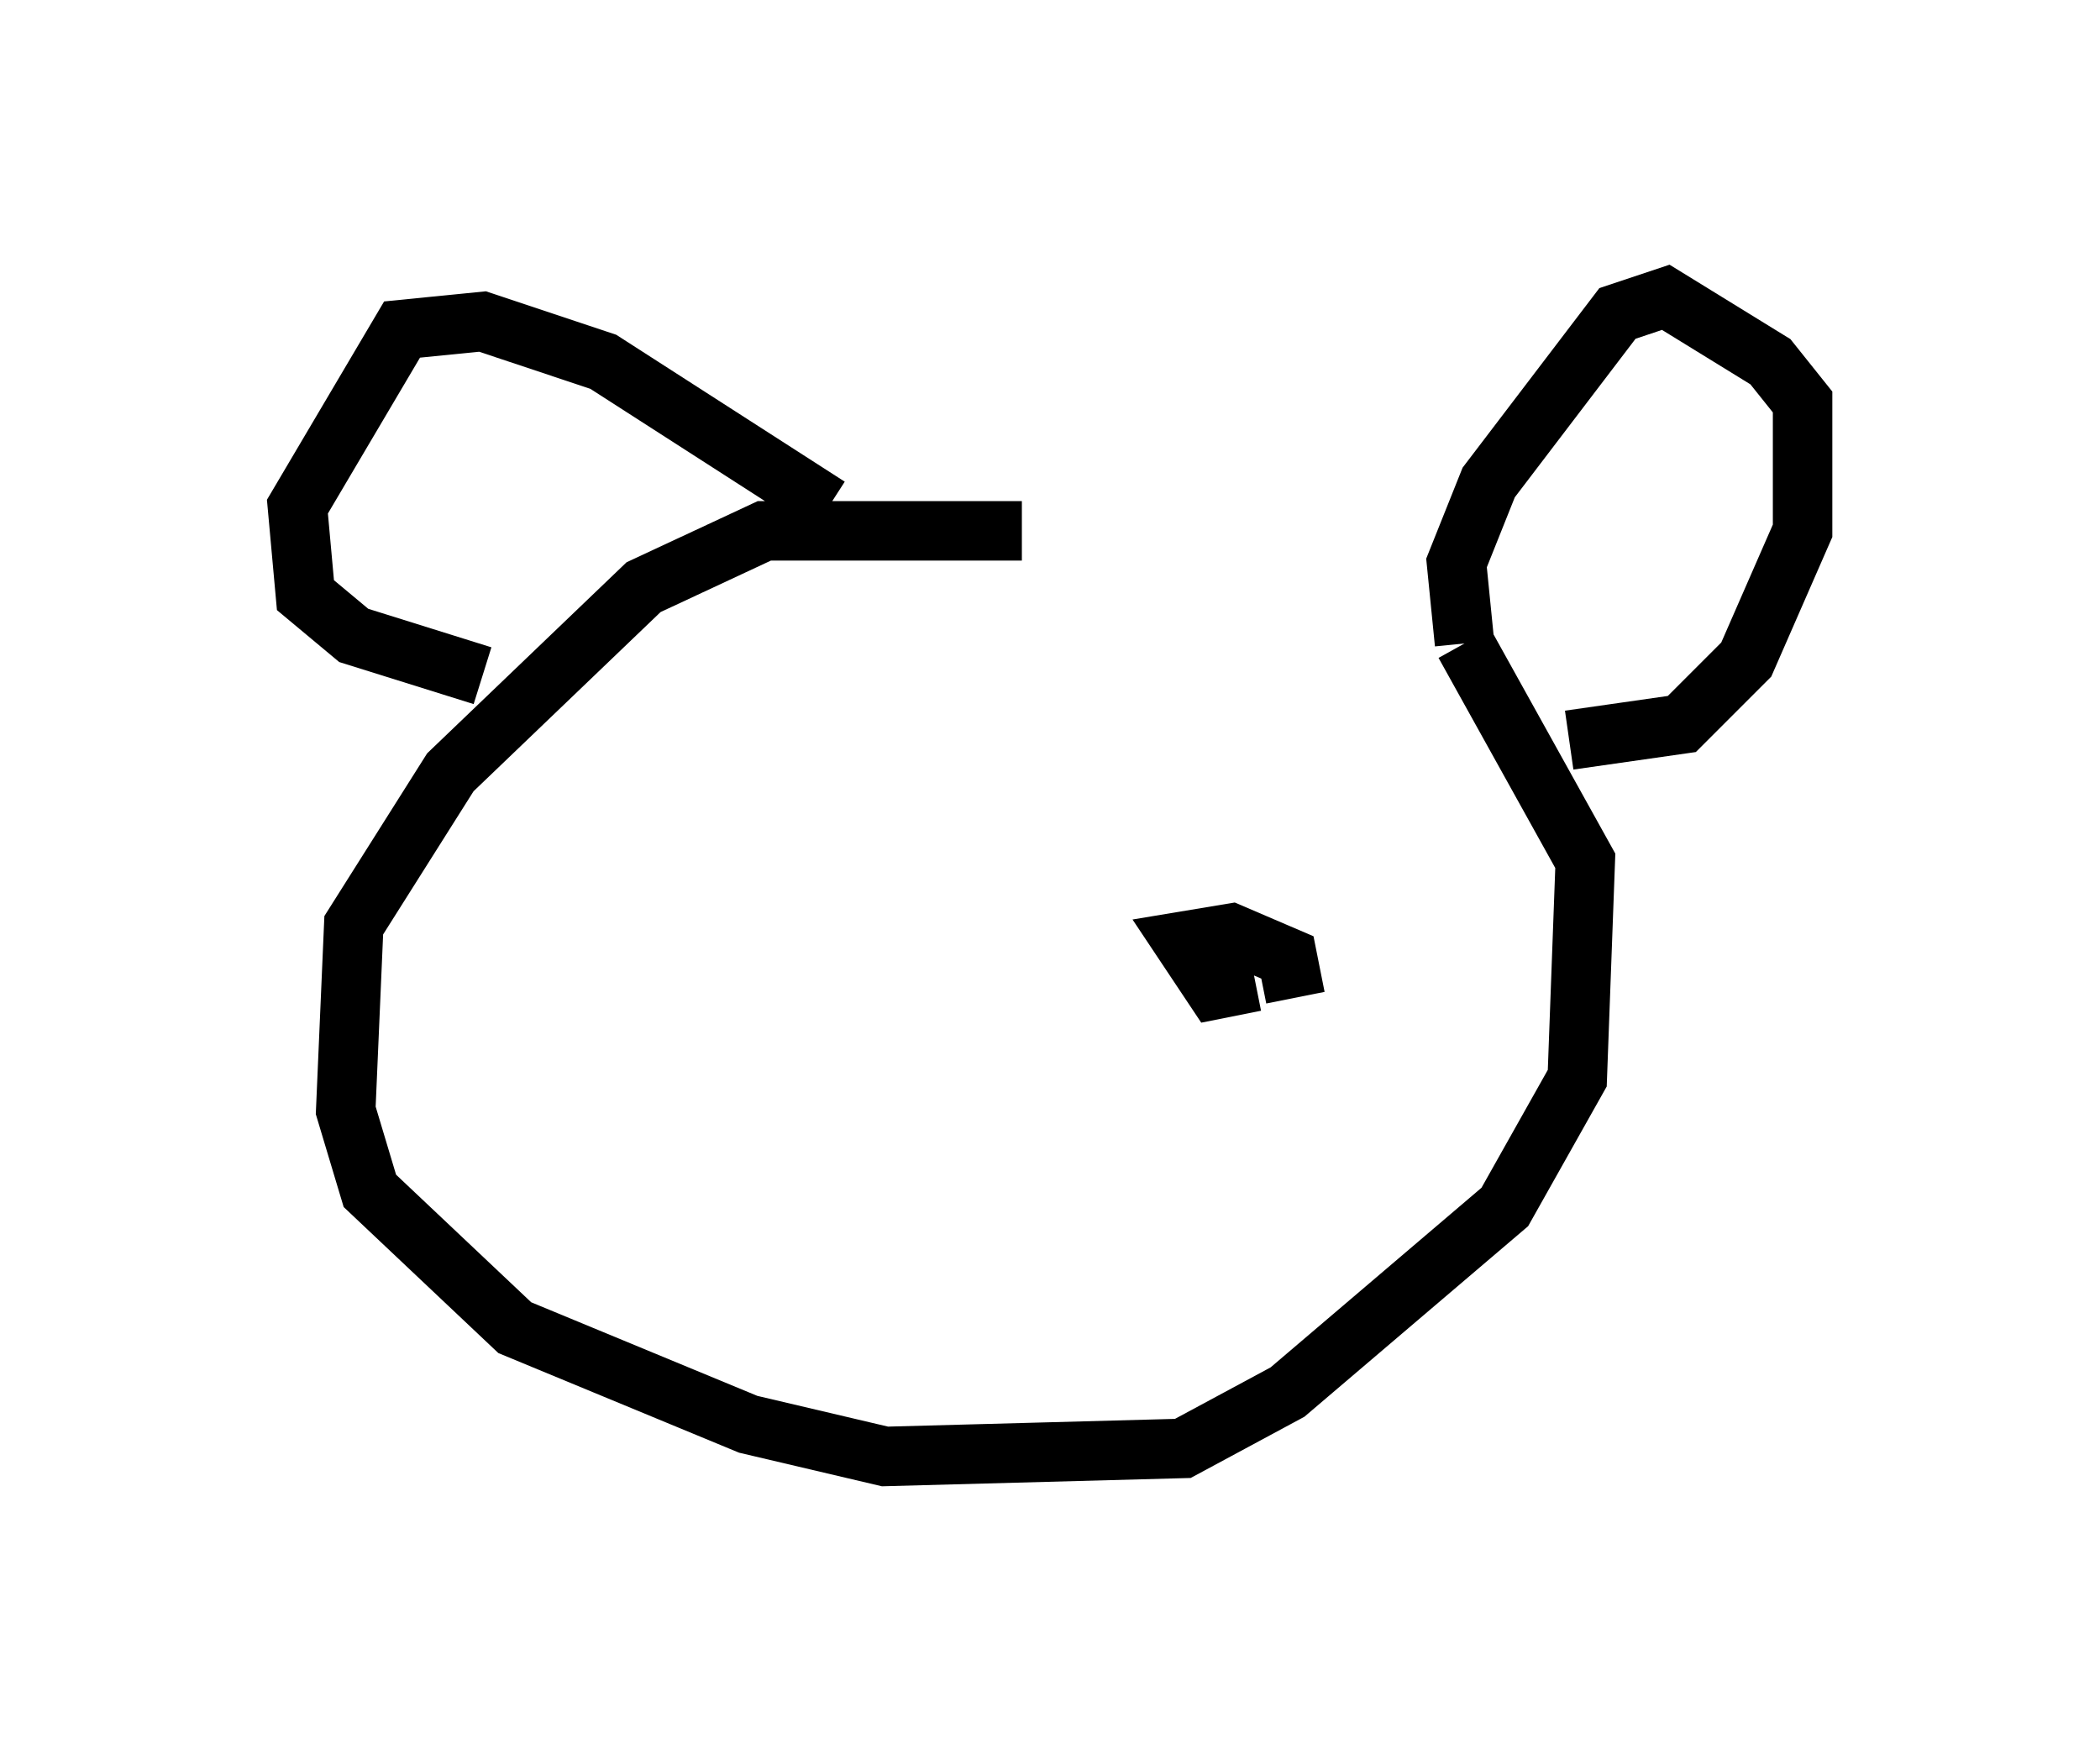<?xml version="1.0" encoding="utf-8" ?>
<svg baseProfile="full" height="29.486" version="1.1" width="35.304" xmlns="http://www.w3.org/2000/svg" xmlns:ev="http://www.w3.org/2001/xml-events" xmlns:xlink="http://www.w3.org/1999/xlink"><defs /><rect fill="white" height="29.486" width="35.304" x="0" y="0" /><path d="M24.215, 10.683 m-7.036, -1.759 l-4.33, 0.0 -2.03, 0.947 l-3.248, 3.112 -1.624, 2.571 l-0.135, 3.112 0.406, 1.353 l2.436, 2.3 3.924, 1.624 l2.3, 0.541 5.007, -0.135 l1.759, -0.947 3.654, -3.112 l1.218, -2.165 0.135, -3.654 l-2.03, -3.654 m0.0, 0.0 l-0.135, -1.353 0.541, -1.353 l2.165, -2.842 0.812, -0.271 l1.759, 1.083 0.541, 0.677 l0.0, 2.165 -0.947, 2.165 l-1.083, 1.083 -1.894, 0.271 m-12.449, -3.924 l-3.789, -2.436 -2.03, -0.677 l-1.353, 0.135 -1.759, 2.977 l0.135, 1.488 0.812, 0.677 l2.165, 0.677 m12.99, 5.142 l-0.677, 0.135 -0.541, -0.812 l0.812, -0.135 0.947, 0.406 l0.135, 0.677 " fill="none" stroke="black" stroke-width="1" /></svg>